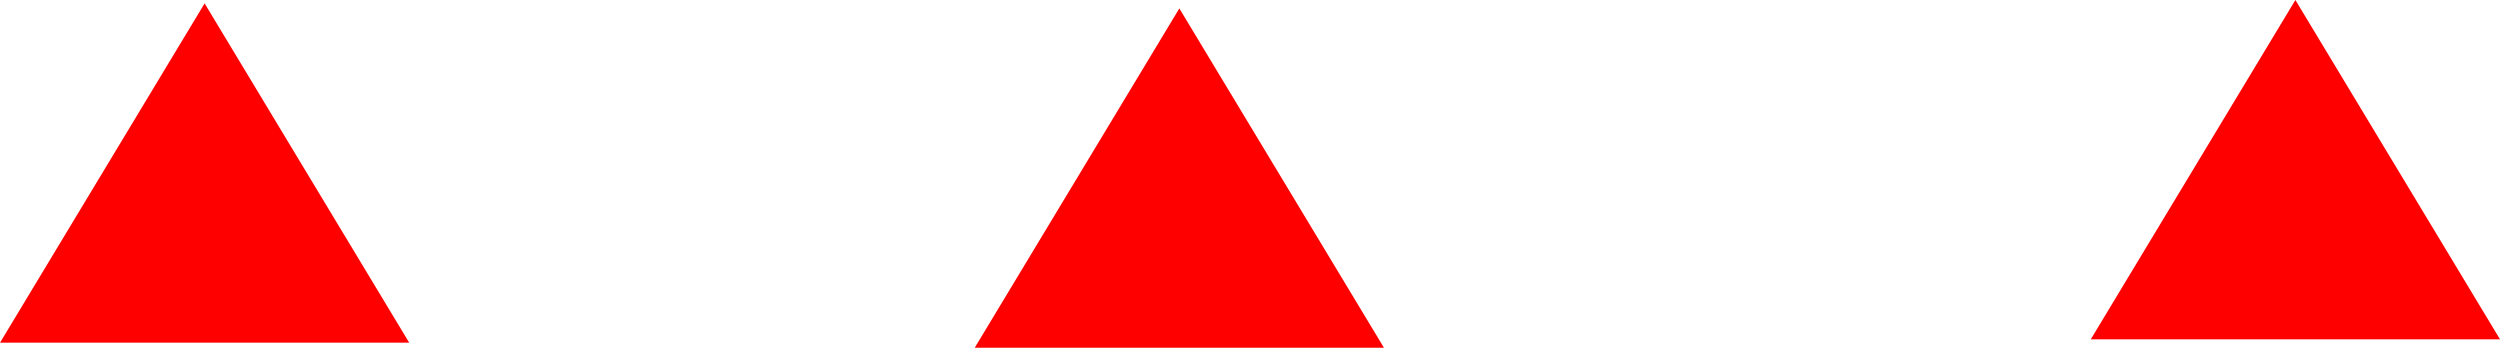 <svg version="1.1" xmlns="http://www.w3.org/2000/svg" xmlns:xlink="http://www.w3.org/1999/xlink" width="296.969" height="41.305" viewBox="0,0,296.969,41.305"><g transform="translate(-56.336,-246.195)"><g data-paper-data="{&quot;isPaintingLayer&quot;:true}" fill="#ff0000" fill-rule="nonzero" stroke="#000000" stroke-width="0" stroke-linecap="butt" stroke-linejoin="miter" stroke-miterlimit="10" stroke-dasharray="" stroke-dashoffset="0" style="mix-blend-mode: normal"><path d="M172.122,287.5l24.305,-40.305l24.305,40.305z"/><path d="M304.695,286.5l24.305,-40.305l24.305,40.305z"/><path d="M56.336,286.903l24.305,-40.305l24.305,40.305z"/></g></g></svg>